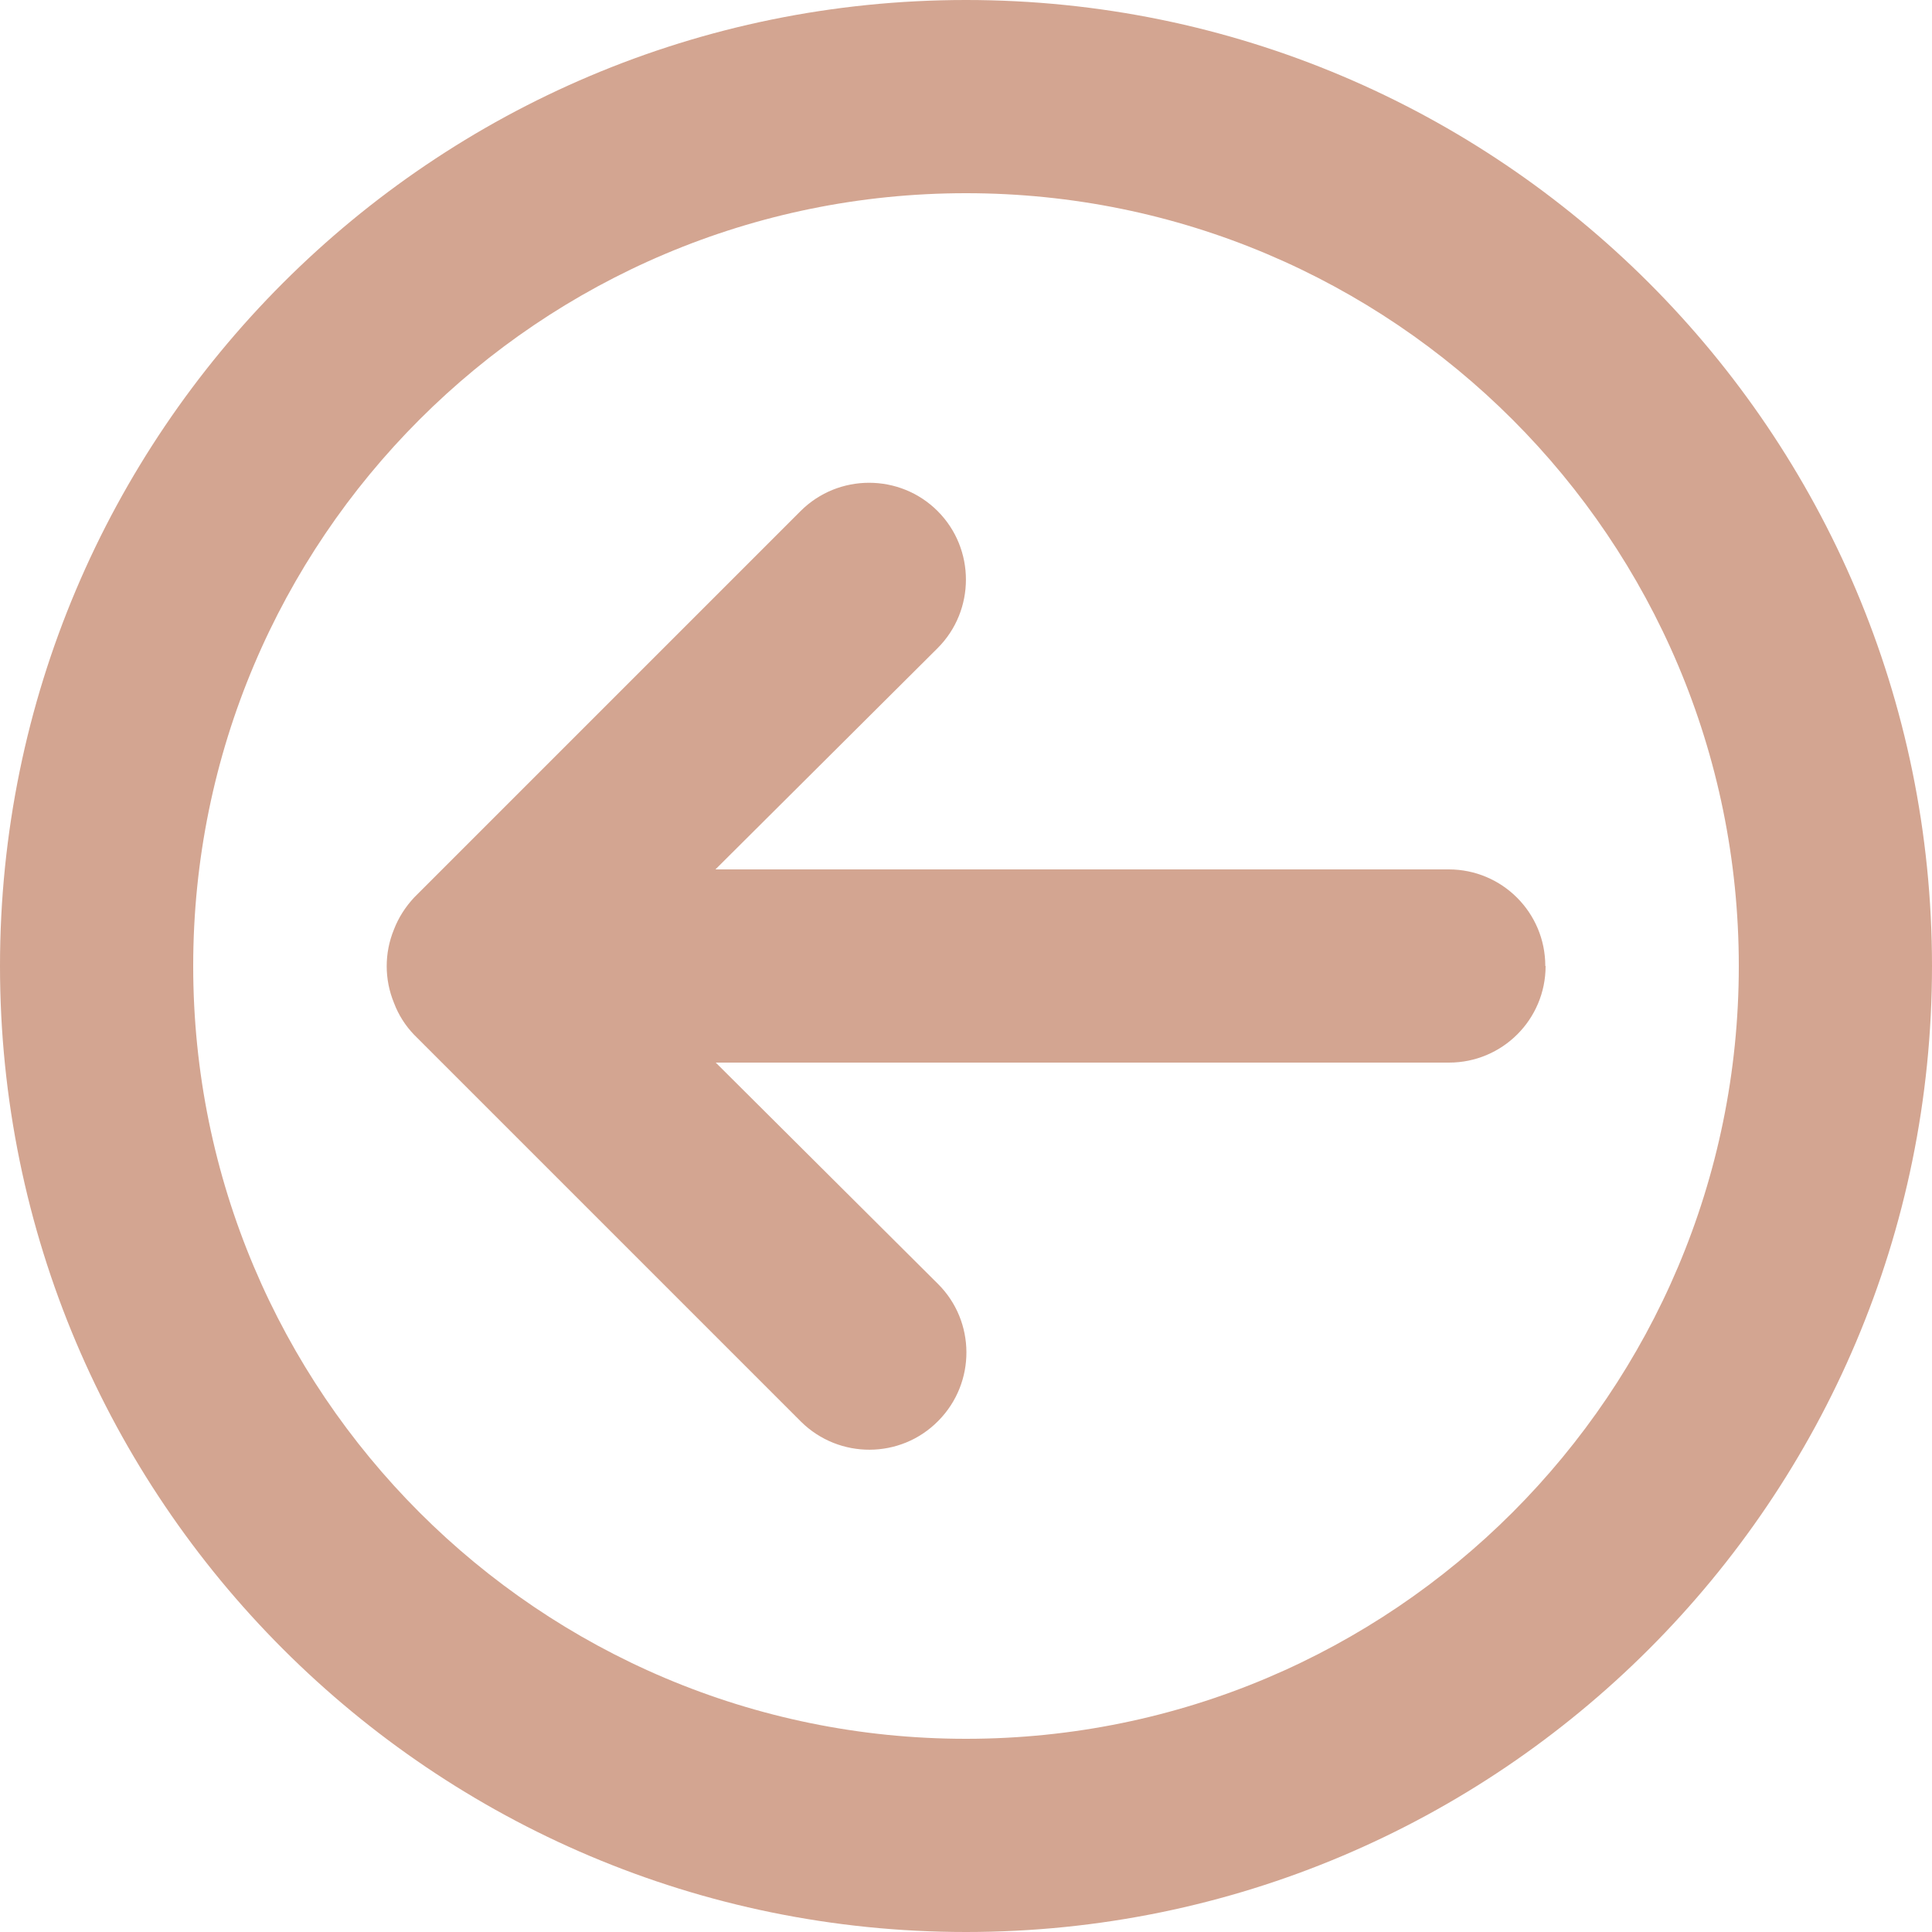 <?xml version="1.0" encoding="UTF-8"?>
<svg id="Layer_2" data-name="Layer 2" xmlns="http://www.w3.org/2000/svg" viewBox="0 0 64 64">
  <defs>
    <style>
      .cls-1 {
        fill: #d3a591;
      }
    </style>
  </defs>
  <g id="dos">
    <path class="cls-1" d="M51.2,32c0,1.77-1.43,3.2-3.2,3.2H23.71l7.36,7.33c1.25,1.24,1.26,3.27,.02,4.53,0,0-.01,.01-.02,.02-1.24,1.25-3.27,1.26-4.53,.02,0,0-.01-.01-.02-.02l-12.8-12.8c-.29-.3-.52-.66-.67-1.06-.32-.78-.32-1.65,0-2.43,.15-.39,.38-.75,.67-1.06l12.8-12.8c1.25-1.25,3.29-1.25,4.54,0s1.25,3.29,0,4.54l-7.36,7.33h24.29c1.77,0,3.2,1.43,3.2,3.2Zm12.8,0c0,17.67-14.33,32-32,32S0,49.67,0,32,14.33,0,32,0s32,14.33,32,32Zm-6.4,0c0-14.14-11.46-25.6-25.6-25.6S6.4,17.86,6.4,32s11.46,25.6,25.6,25.6,25.6-11.46,25.6-25.6Z"/>
  </g>
</svg>